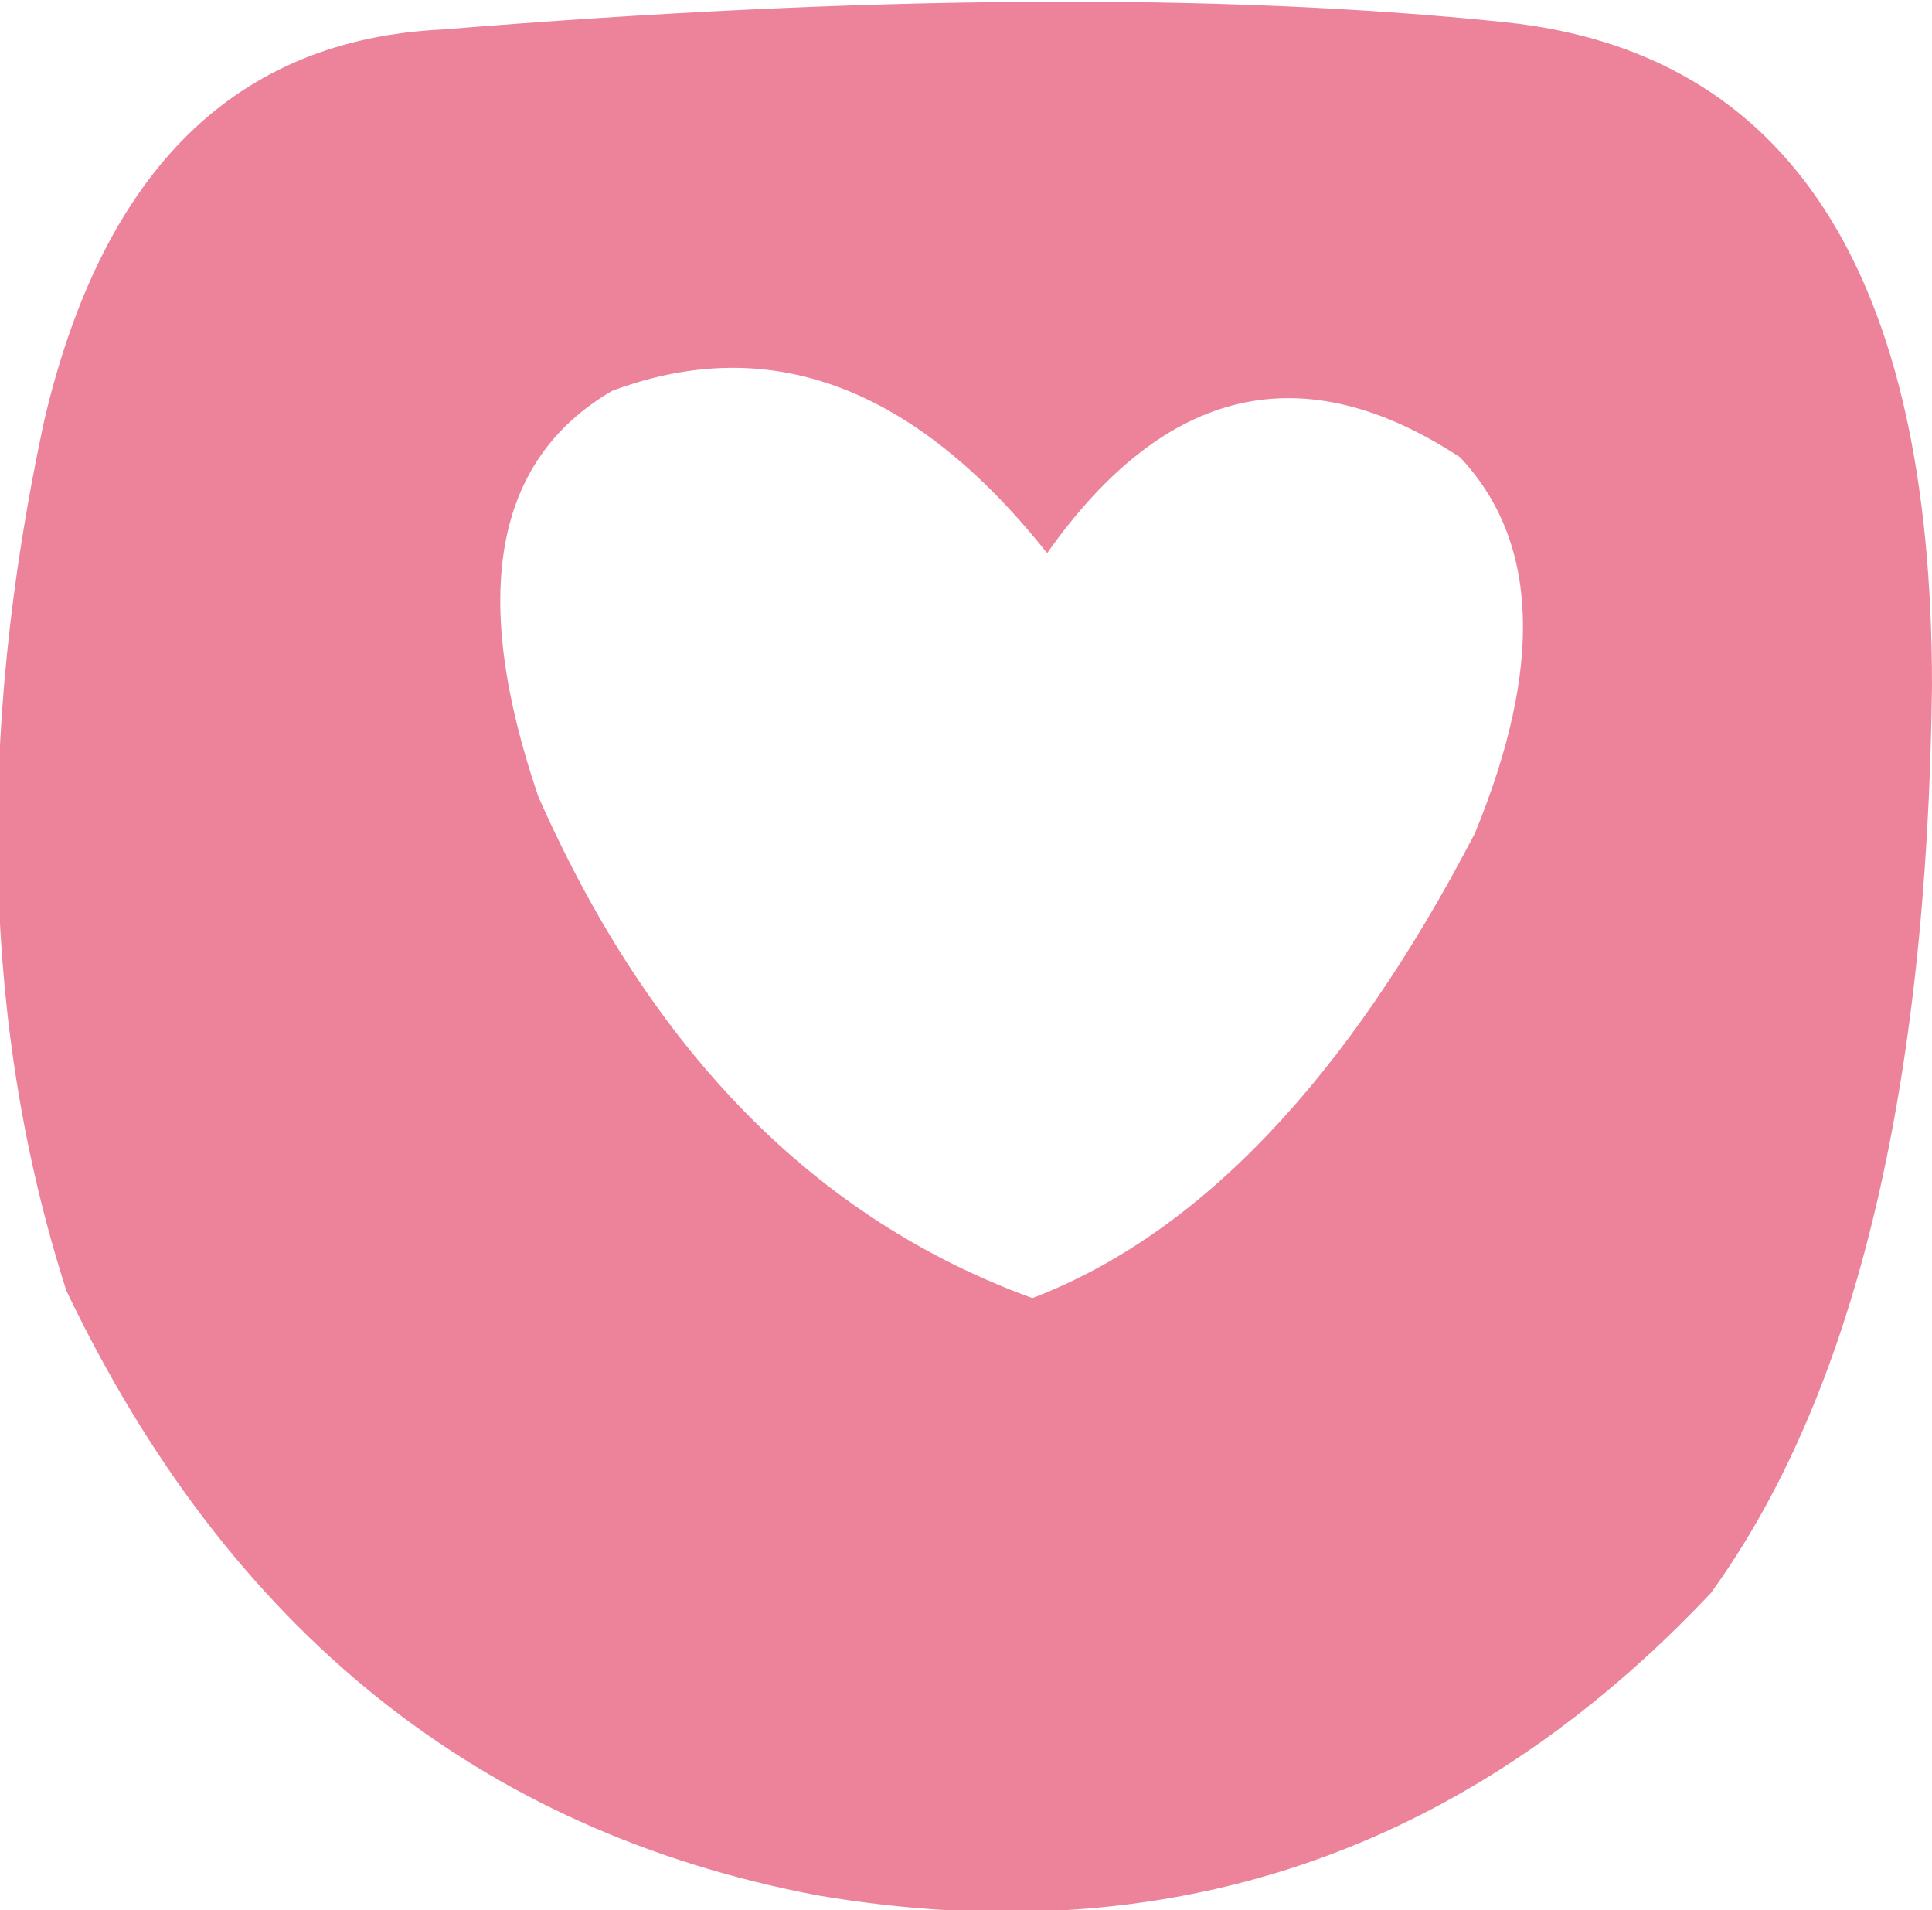 <?xml version="1.0" encoding="UTF-8" standalone="no"?>
<svg xmlns:xlink="http://www.w3.org/1999/xlink" height="12.95px" width="13.1px" xmlns="http://www.w3.org/2000/svg">
  <g transform="matrix(1.0, 0.0, 0.0, 1.0, 6.55, 6.5)">
    <path d="M-6.25 -3.65 Q-5.65 -6.2 -3.55 -6.3 0.75 -6.65 3.65 -6.35 6.55 -6.05 6.55 -1.85 6.5 2.3 5.05 4.3 2.55 6.95 -1.0 6.35 -4.45 5.7 -6.1 2.25 -6.95 -0.4 -6.25 -3.65 M0.45 2.3 Q2.15 1.65 3.45 -0.85 4.15 -2.55 3.35 -3.4 1.75 -4.45 0.55 -2.75 -0.8 -4.45 -2.4 -3.85 -3.6 -3.15 -2.9 -1.1 -1.75 1.5 0.45 2.3" fill="#ec839a" fill-rule="evenodd" stroke="none"/>
  </g>
</svg>
